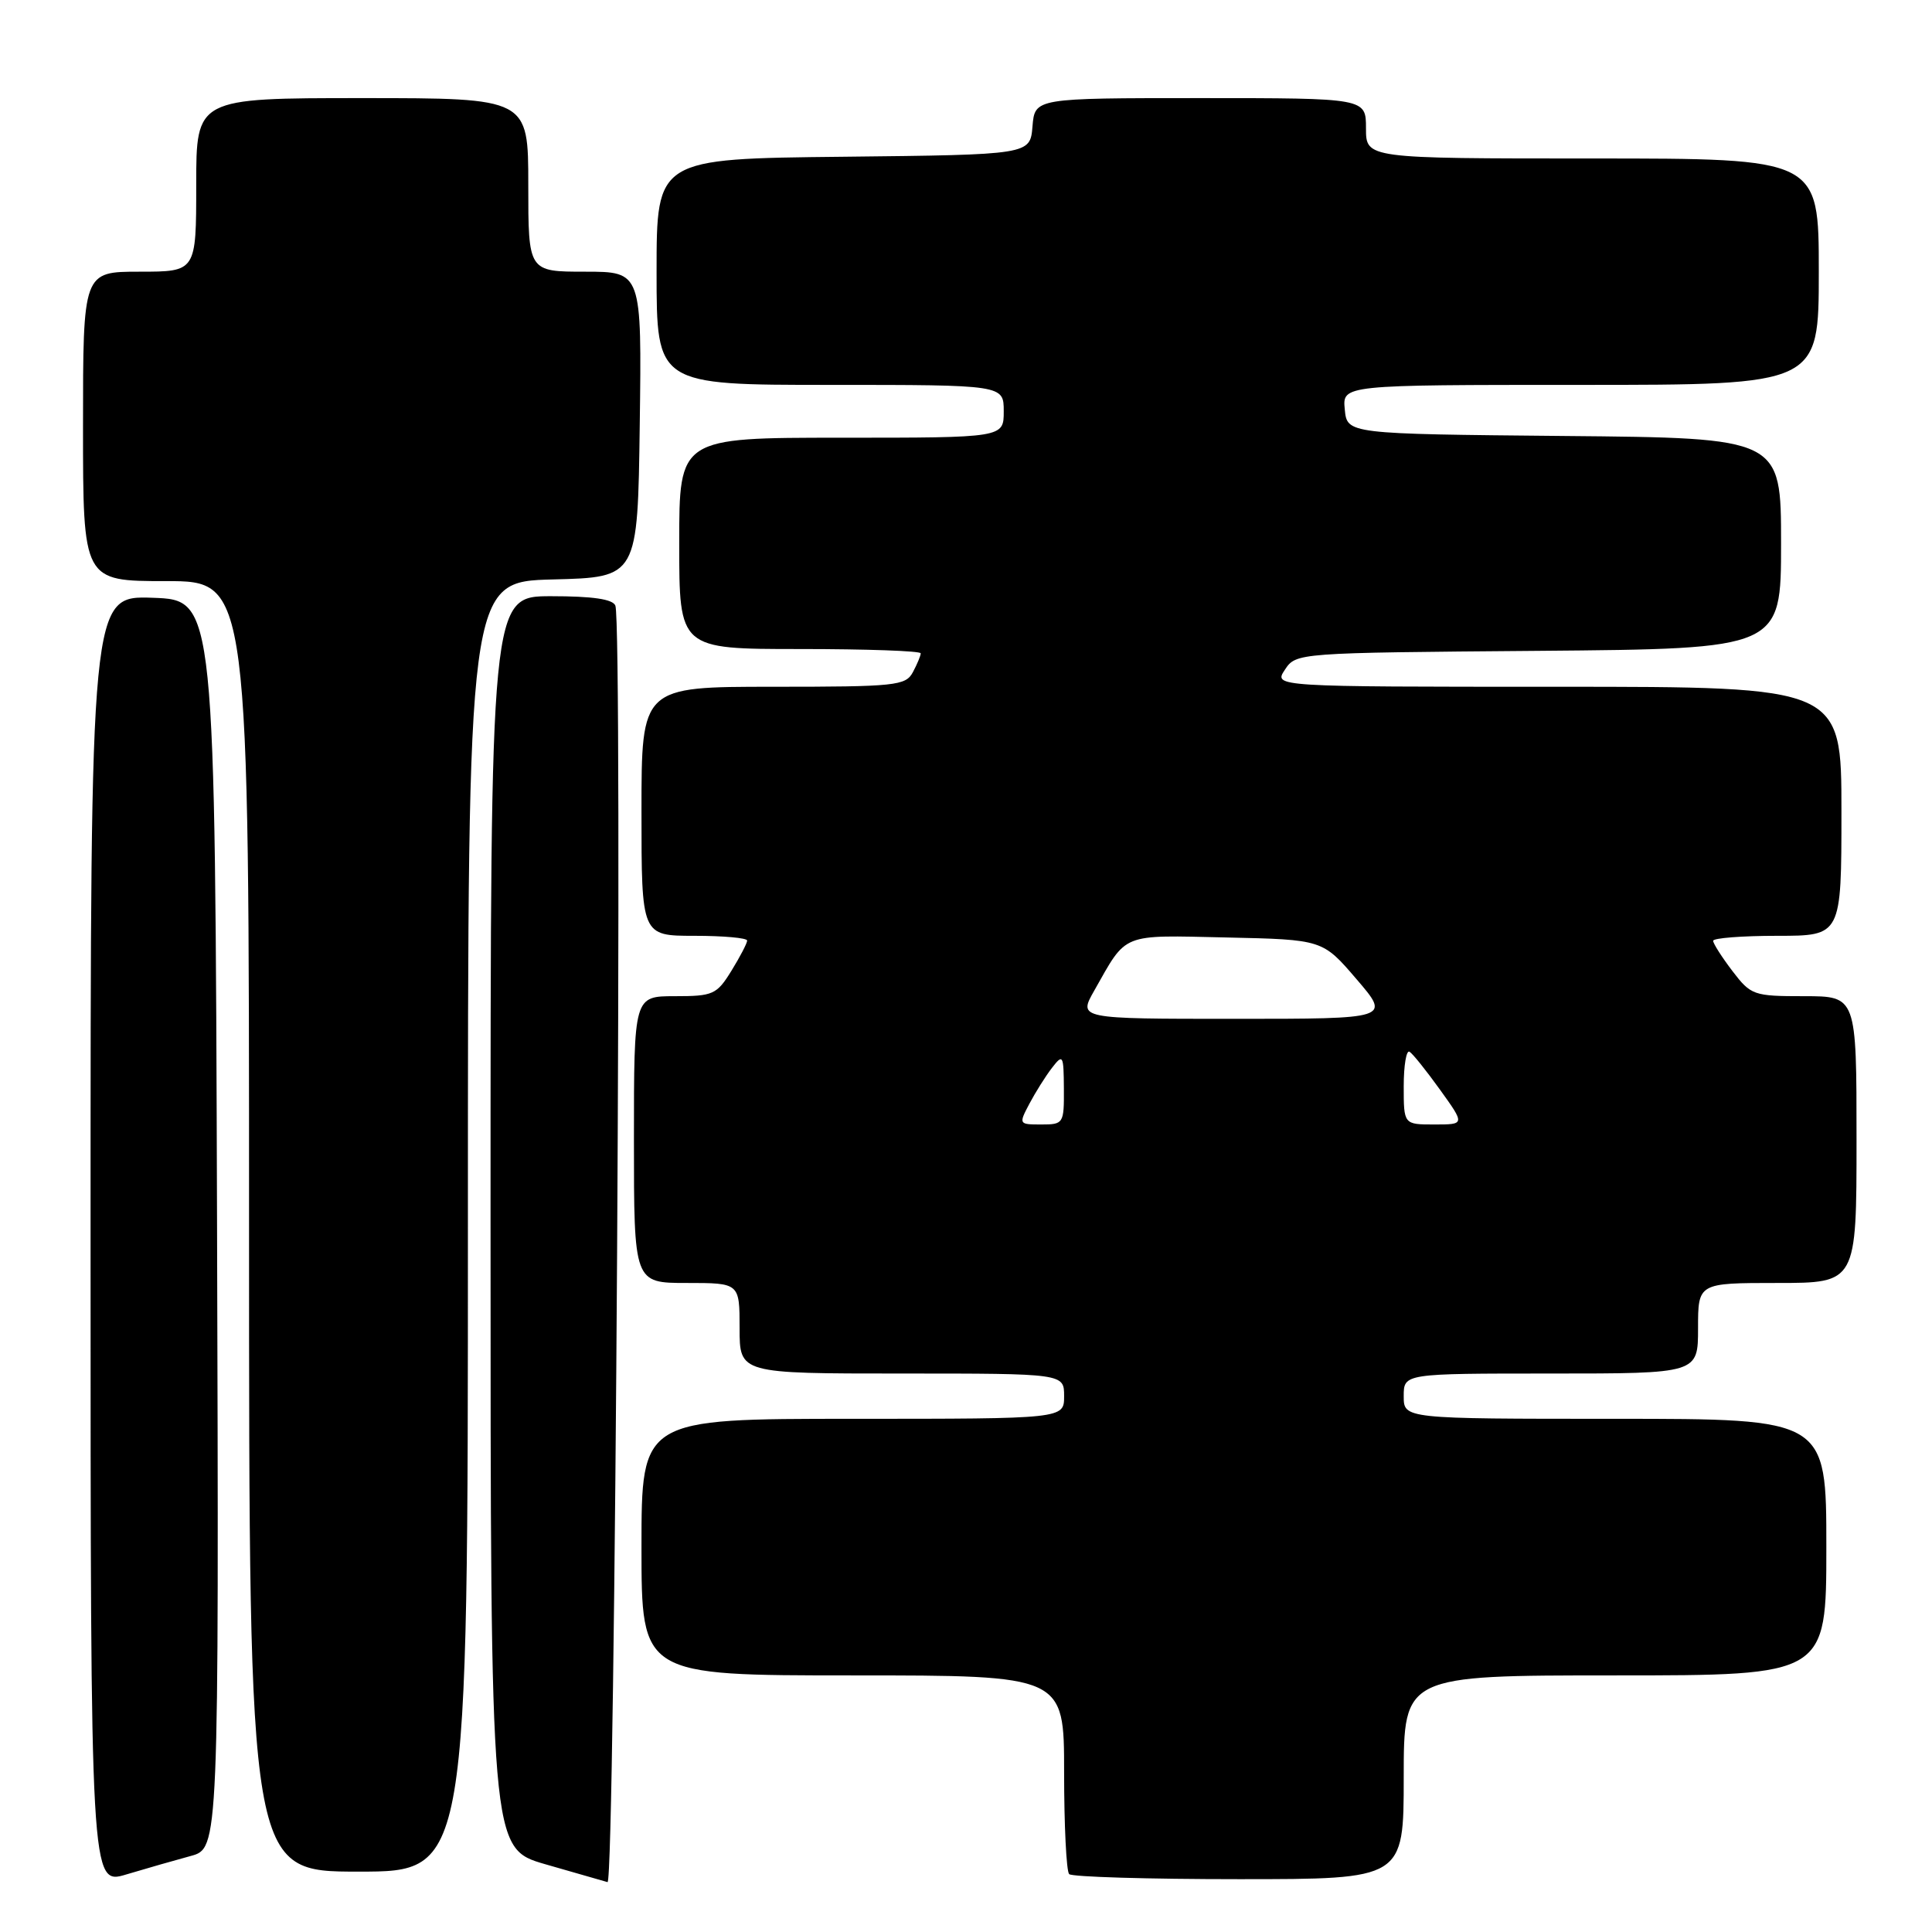 <?xml version="1.0" encoding="UTF-8" standalone="no"?>
<!DOCTYPE svg PUBLIC "-//W3C//DTD SVG 1.1//EN" "http://www.w3.org/Graphics/SVG/1.1/DTD/svg11.dtd" >
<svg xmlns="http://www.w3.org/2000/svg" xmlns:xlink="http://www.w3.org/1999/xlink" version="1.1" viewBox="0 0 256 256">
 <g >
 <path fill="currentColor"
d=" M 25.26 245.93 C 29.01 244.92 29.01 244.92 28.76 162.21 C 28.50 79.50 28.50 79.50 20.25 79.21 C 12.00 78.92 12.00 78.92 12.00 164.36 C 12.00 249.80 12.00 249.80 16.75 248.37 C 19.36 247.59 23.19 246.49 25.26 245.93 Z  M 81.54 80.25 C 81.21 79.39 78.54 79.00 73.03 79.00 C 65.00 79.00 65.00 79.00 65.00 161.96 C 65.00 244.92 65.00 244.92 72.25 247.02 C 76.24 248.17 79.95 249.24 80.50 249.39 C 81.51 249.67 82.53 82.86 81.54 80.25 Z  M 186.00 235.50 C 186.00 222.00 186.00 222.00 214.00 222.00 C 242.00 222.00 242.00 222.00 242.00 205.00 C 242.00 188.00 242.00 188.00 214.00 188.00 C 186.00 188.00 186.00 188.00 186.00 185.00 C 186.00 182.00 186.00 182.00 205.50 182.00 C 225.00 182.00 225.00 182.00 225.00 176.00 C 225.00 170.00 225.00 170.00 235.50 170.00 C 246.00 170.00 246.00 170.00 246.00 151.00 C 246.00 132.00 246.00 132.00 239.05 132.00 C 232.35 132.00 232.01 131.88 229.55 128.66 C 228.15 126.82 227.00 125.02 227.00 124.66 C 227.00 124.30 230.82 124.00 235.50 124.00 C 244.00 124.00 244.00 124.00 244.00 107.50 C 244.00 91.00 244.00 91.00 206.38 91.00 C 168.76 91.00 168.76 91.00 170.25 88.75 C 171.74 86.50 171.80 86.50 203.87 86.24 C 236.00 85.97 236.00 85.97 236.00 72.00 C 236.00 58.03 236.00 58.03 207.25 57.77 C 178.50 57.50 178.50 57.50 178.19 54.25 C 177.87 51.00 177.87 51.00 209.44 51.00 C 241.00 51.00 241.00 51.00 241.00 36.00 C 241.00 21.00 241.00 21.00 211.00 21.00 C 181.00 21.00 181.00 21.00 181.00 17.00 C 181.00 13.00 181.00 13.00 159.06 13.00 C 137.12 13.00 137.12 13.00 136.81 16.75 C 136.50 20.50 136.50 20.50 111.75 20.77 C 87.00 21.03 87.00 21.03 87.00 36.02 C 87.00 51.00 87.00 51.00 110.00 51.00 C 133.00 51.00 133.00 51.00 133.00 54.50 C 133.00 58.00 133.00 58.00 111.50 58.00 C 90.00 58.00 90.00 58.00 90.00 72.00 C 90.00 86.00 90.00 86.00 106.00 86.00 C 114.80 86.00 122.00 86.25 122.00 86.57 C 122.00 86.88 121.53 88.00 120.96 89.07 C 120.00 90.86 118.71 91.00 102.46 91.00 C 85.00 91.00 85.00 91.00 85.00 107.50 C 85.00 124.00 85.00 124.00 92.00 124.00 C 95.85 124.00 99.00 124.28 99.00 124.63 C 99.00 124.98 98.06 126.78 96.92 128.63 C 94.97 131.79 94.49 132.00 89.42 132.00 C 84.00 132.00 84.00 132.00 84.00 151.00 C 84.00 170.00 84.00 170.00 91.00 170.00 C 98.00 170.00 98.00 170.00 98.00 176.00 C 98.00 182.00 98.00 182.00 119.50 182.00 C 141.00 182.00 141.00 182.00 141.00 185.00 C 141.00 188.00 141.00 188.00 113.00 188.00 C 85.00 188.00 85.00 188.00 85.00 205.00 C 85.00 222.00 85.00 222.00 113.00 222.00 C 141.00 222.00 141.00 222.00 141.00 234.83 C 141.00 241.89 141.30 247.97 141.67 248.33 C 142.03 248.70 152.16 249.00 164.17 249.00 C 186.00 249.00 186.00 249.00 186.00 235.50 Z  M 62.00 162.53 C 62.00 77.07 62.00 77.07 73.25 76.78 C 84.50 76.50 84.50 76.50 84.77 56.25 C 85.04 36.00 85.04 36.00 77.52 36.00 C 70.00 36.00 70.00 36.00 70.00 24.50 C 70.00 13.00 70.00 13.00 48.00 13.00 C 26.00 13.00 26.00 13.00 26.00 24.50 C 26.00 36.00 26.00 36.00 18.50 36.00 C 11.00 36.00 11.00 36.00 11.00 56.50 C 11.00 77.00 11.00 77.00 22.00 77.00 C 33.00 77.00 33.00 77.00 33.00 162.50 C 33.00 248.00 33.00 248.00 47.50 248.00 C 62.00 248.00 62.00 248.00 62.00 162.53 Z  M 136.40 146.25 C 137.20 144.74 138.54 142.60 139.39 141.50 C 140.85 139.61 140.94 139.77 140.97 144.25 C 141.00 148.88 140.92 149.00 137.97 149.00 C 134.99 149.00 134.97 148.96 136.40 146.25 Z  M 186.00 143.94 C 186.00 141.16 186.35 139.10 186.77 139.36 C 187.20 139.62 189.02 141.90 190.83 144.42 C 194.12 149.00 194.12 149.00 190.06 149.00 C 186.00 149.00 186.00 149.00 186.00 143.94 Z  M 145.00 131.25 C 149.37 123.53 148.42 123.91 162.51 124.22 C 175.25 124.50 175.25 124.50 179.75 129.75 C 184.26 135.00 184.26 135.00 163.57 135.00 C 142.87 135.00 142.87 135.00 145.00 131.25 Z "/>
</g>
</svg>
